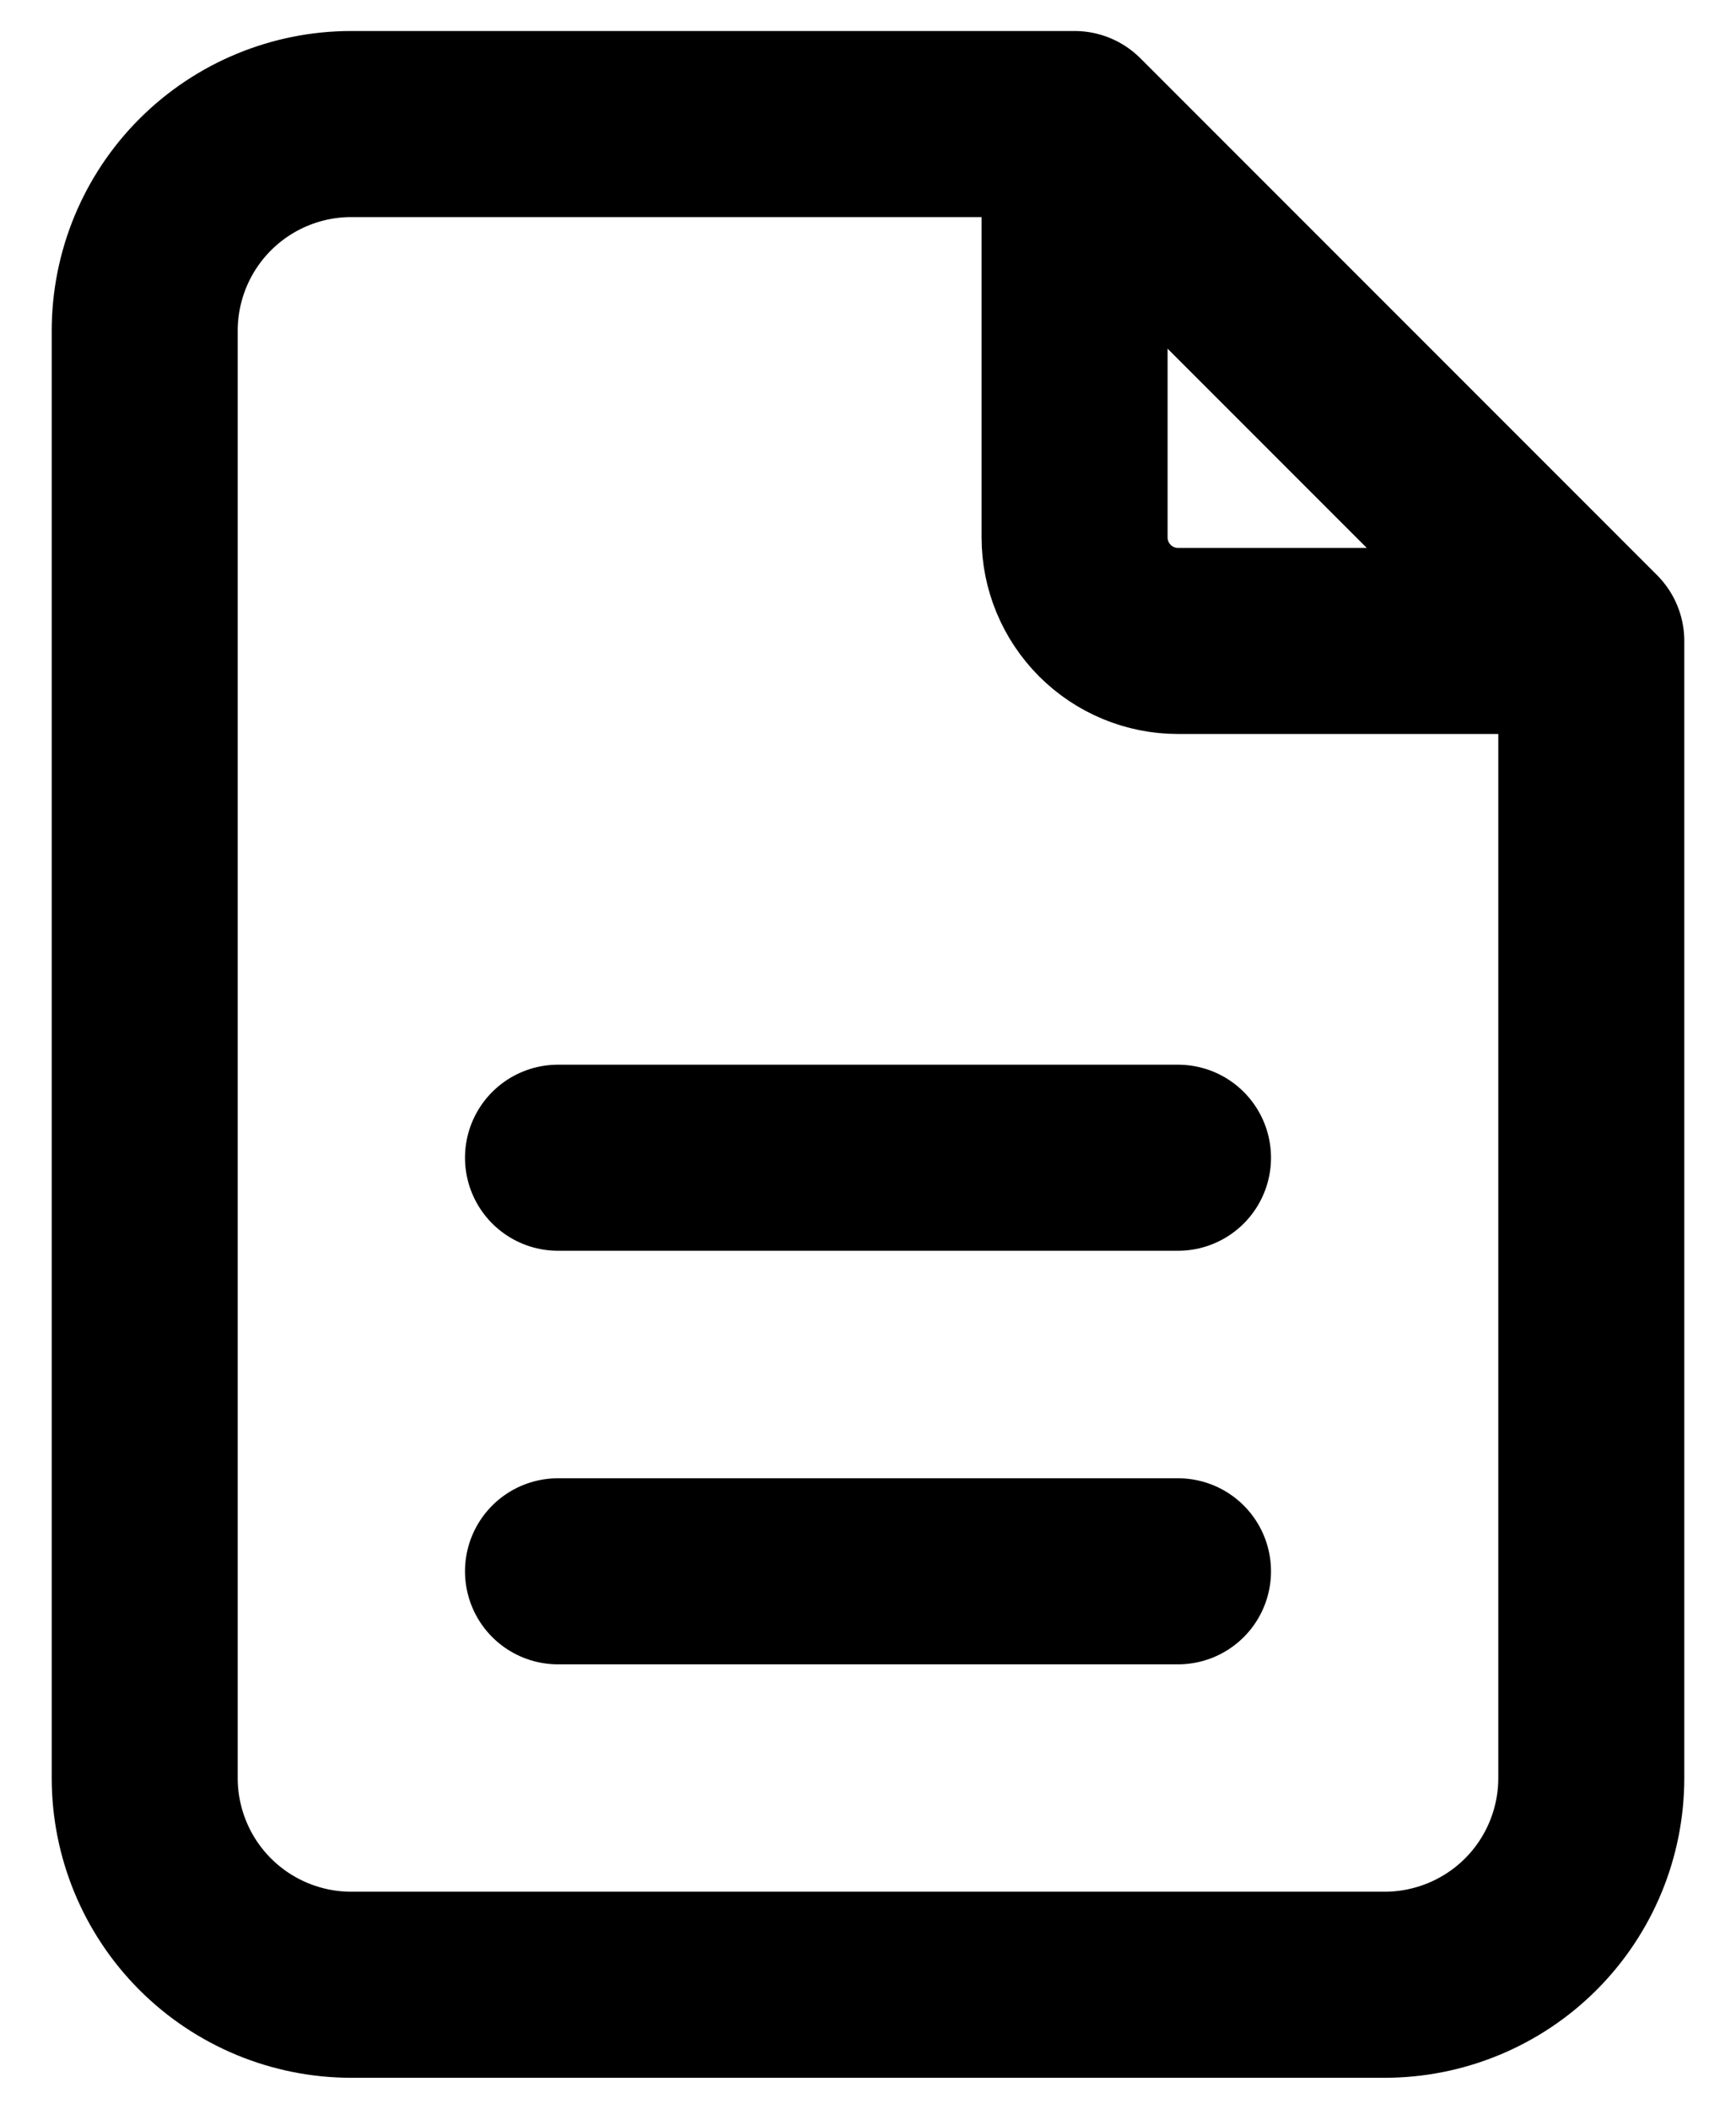 <svg width="14" height="17" viewBox="0 0 14 17" fill="none" xmlns="http://www.w3.org/2000/svg">
    <path
        d="M8.666 1V4.333C8.666 4.554 8.754 4.766 8.911 4.923C9.067 5.079 9.279 5.167 9.5 5.167H12.833M8.666 1H2.833C2.391 1 1.967 1.176 1.655 1.488C1.342 1.801 1.167 2.225 1.167 2.667V14.333C1.167 14.775 1.342 15.199 1.655 15.512C1.967 15.824 2.391 16 2.833 16H11.166C11.608 16 12.033 15.824 12.345 15.512C12.658 15.199 12.833 14.775 12.833 14.333V5.167M8.666 1L12.833 5.167M4.5 12.667H9.5M4.5 9.333H9.5"
        stroke="black" stroke-width="1.5" stroke-linecap="round" stroke-linejoin="round" />
</svg>